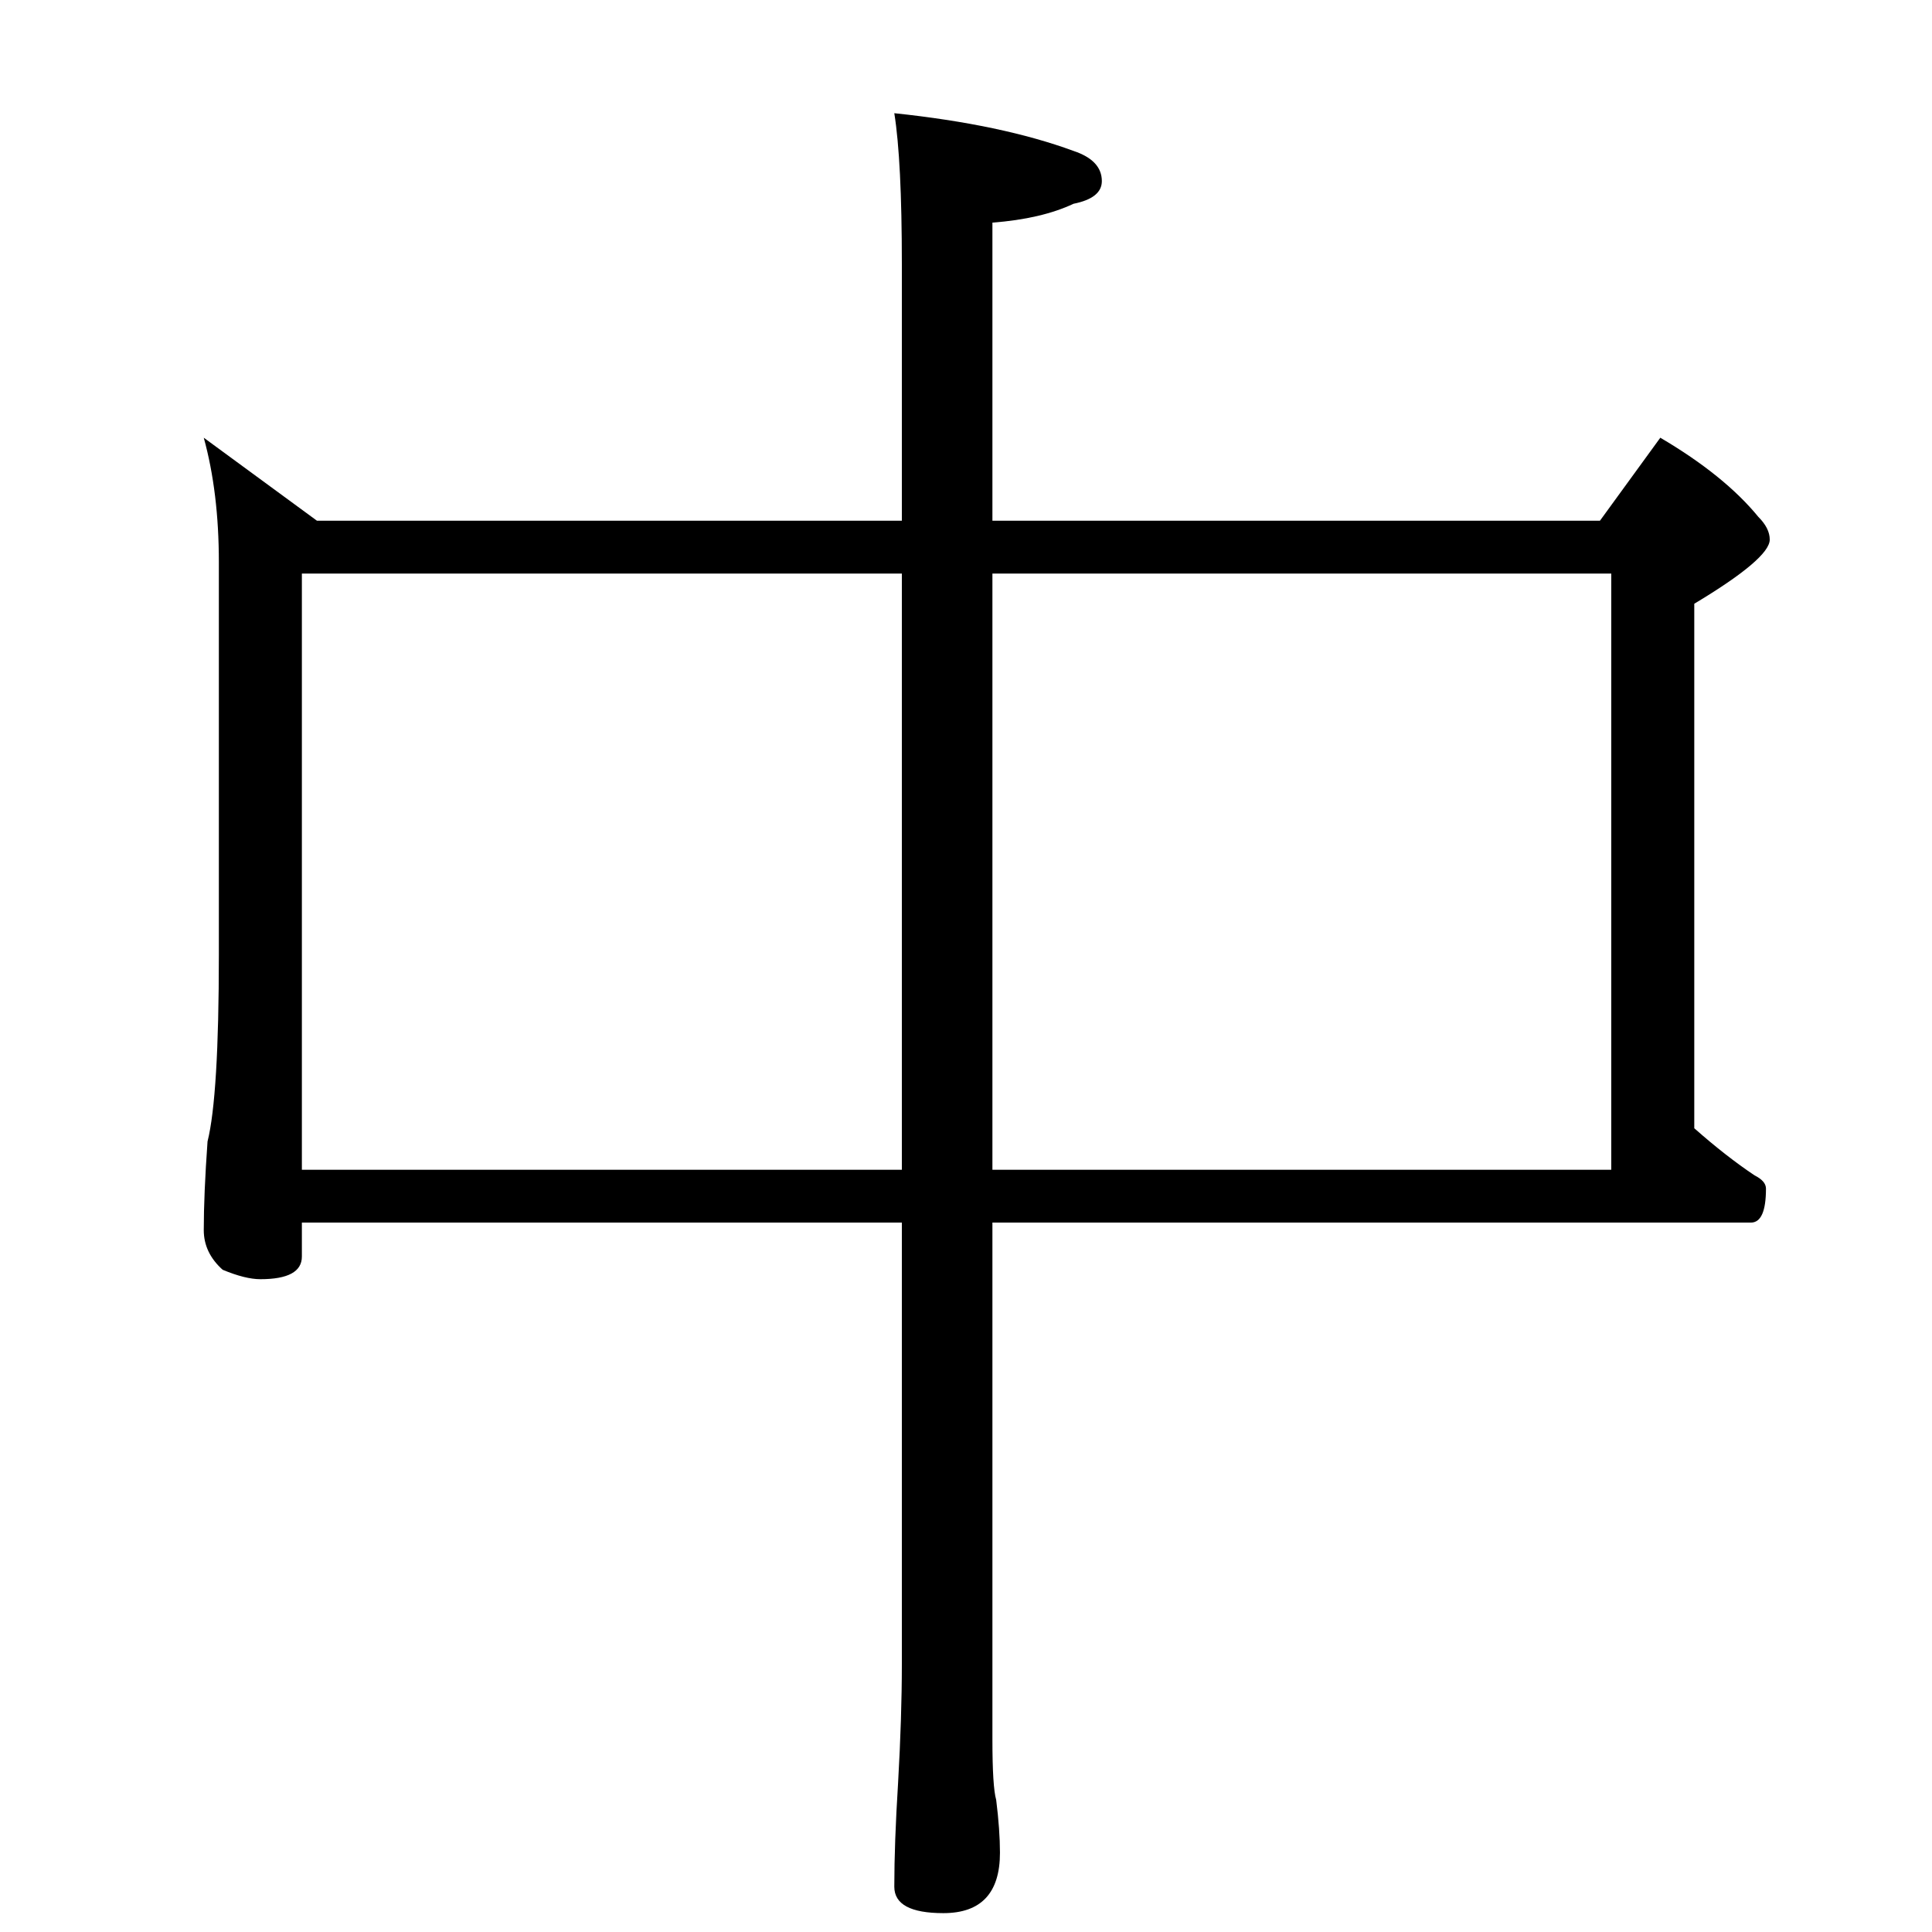 <?xml version="1.0" standalone="no"?>
<!DOCTYPE svg PUBLIC "-//W3C//DTD SVG 1.1//EN" "http://www.w3.org/Graphics/SVG/1.1/DTD/svg11.dtd" >
<svg xmlns="http://www.w3.org/2000/svg" xmlns:xlink="http://www.w3.org/1999/xlink" version="1.1" viewBox="0 -204 1024 1024">
  <g transform="matrix(1 0 0 -1 0 820)">
   <path fill="currentColor"
d="M108 792l60 -44h310v136q0 55 -4 80q57 -6 95 -20q15 -5 15 -16q0 -9 -15 -12q-17 -8 -43 -10v-158h322l32 44q34 -20 52 -42q6 -6 6 -12q0 -10 -40 -34v-278q17 -15 32 -25q6 -3 6 -7q0 -18 -8 -18h-402v-274q0 -25 2 -32q2 -16 2 -28q0 -32 -30 -32q-26 0 -26 14
q0 23 2 55q2 35 2 63v234h-318v-18q0 -12 -22 -12q-8 0 -20 5q-10 9 -10 21q0 19 2 47q6 24 6 99v208q0 37 -8 66zM160 404h318v316h-318v-316zM526 720v-316h328v316h-328z" />
  </g>

</svg>
